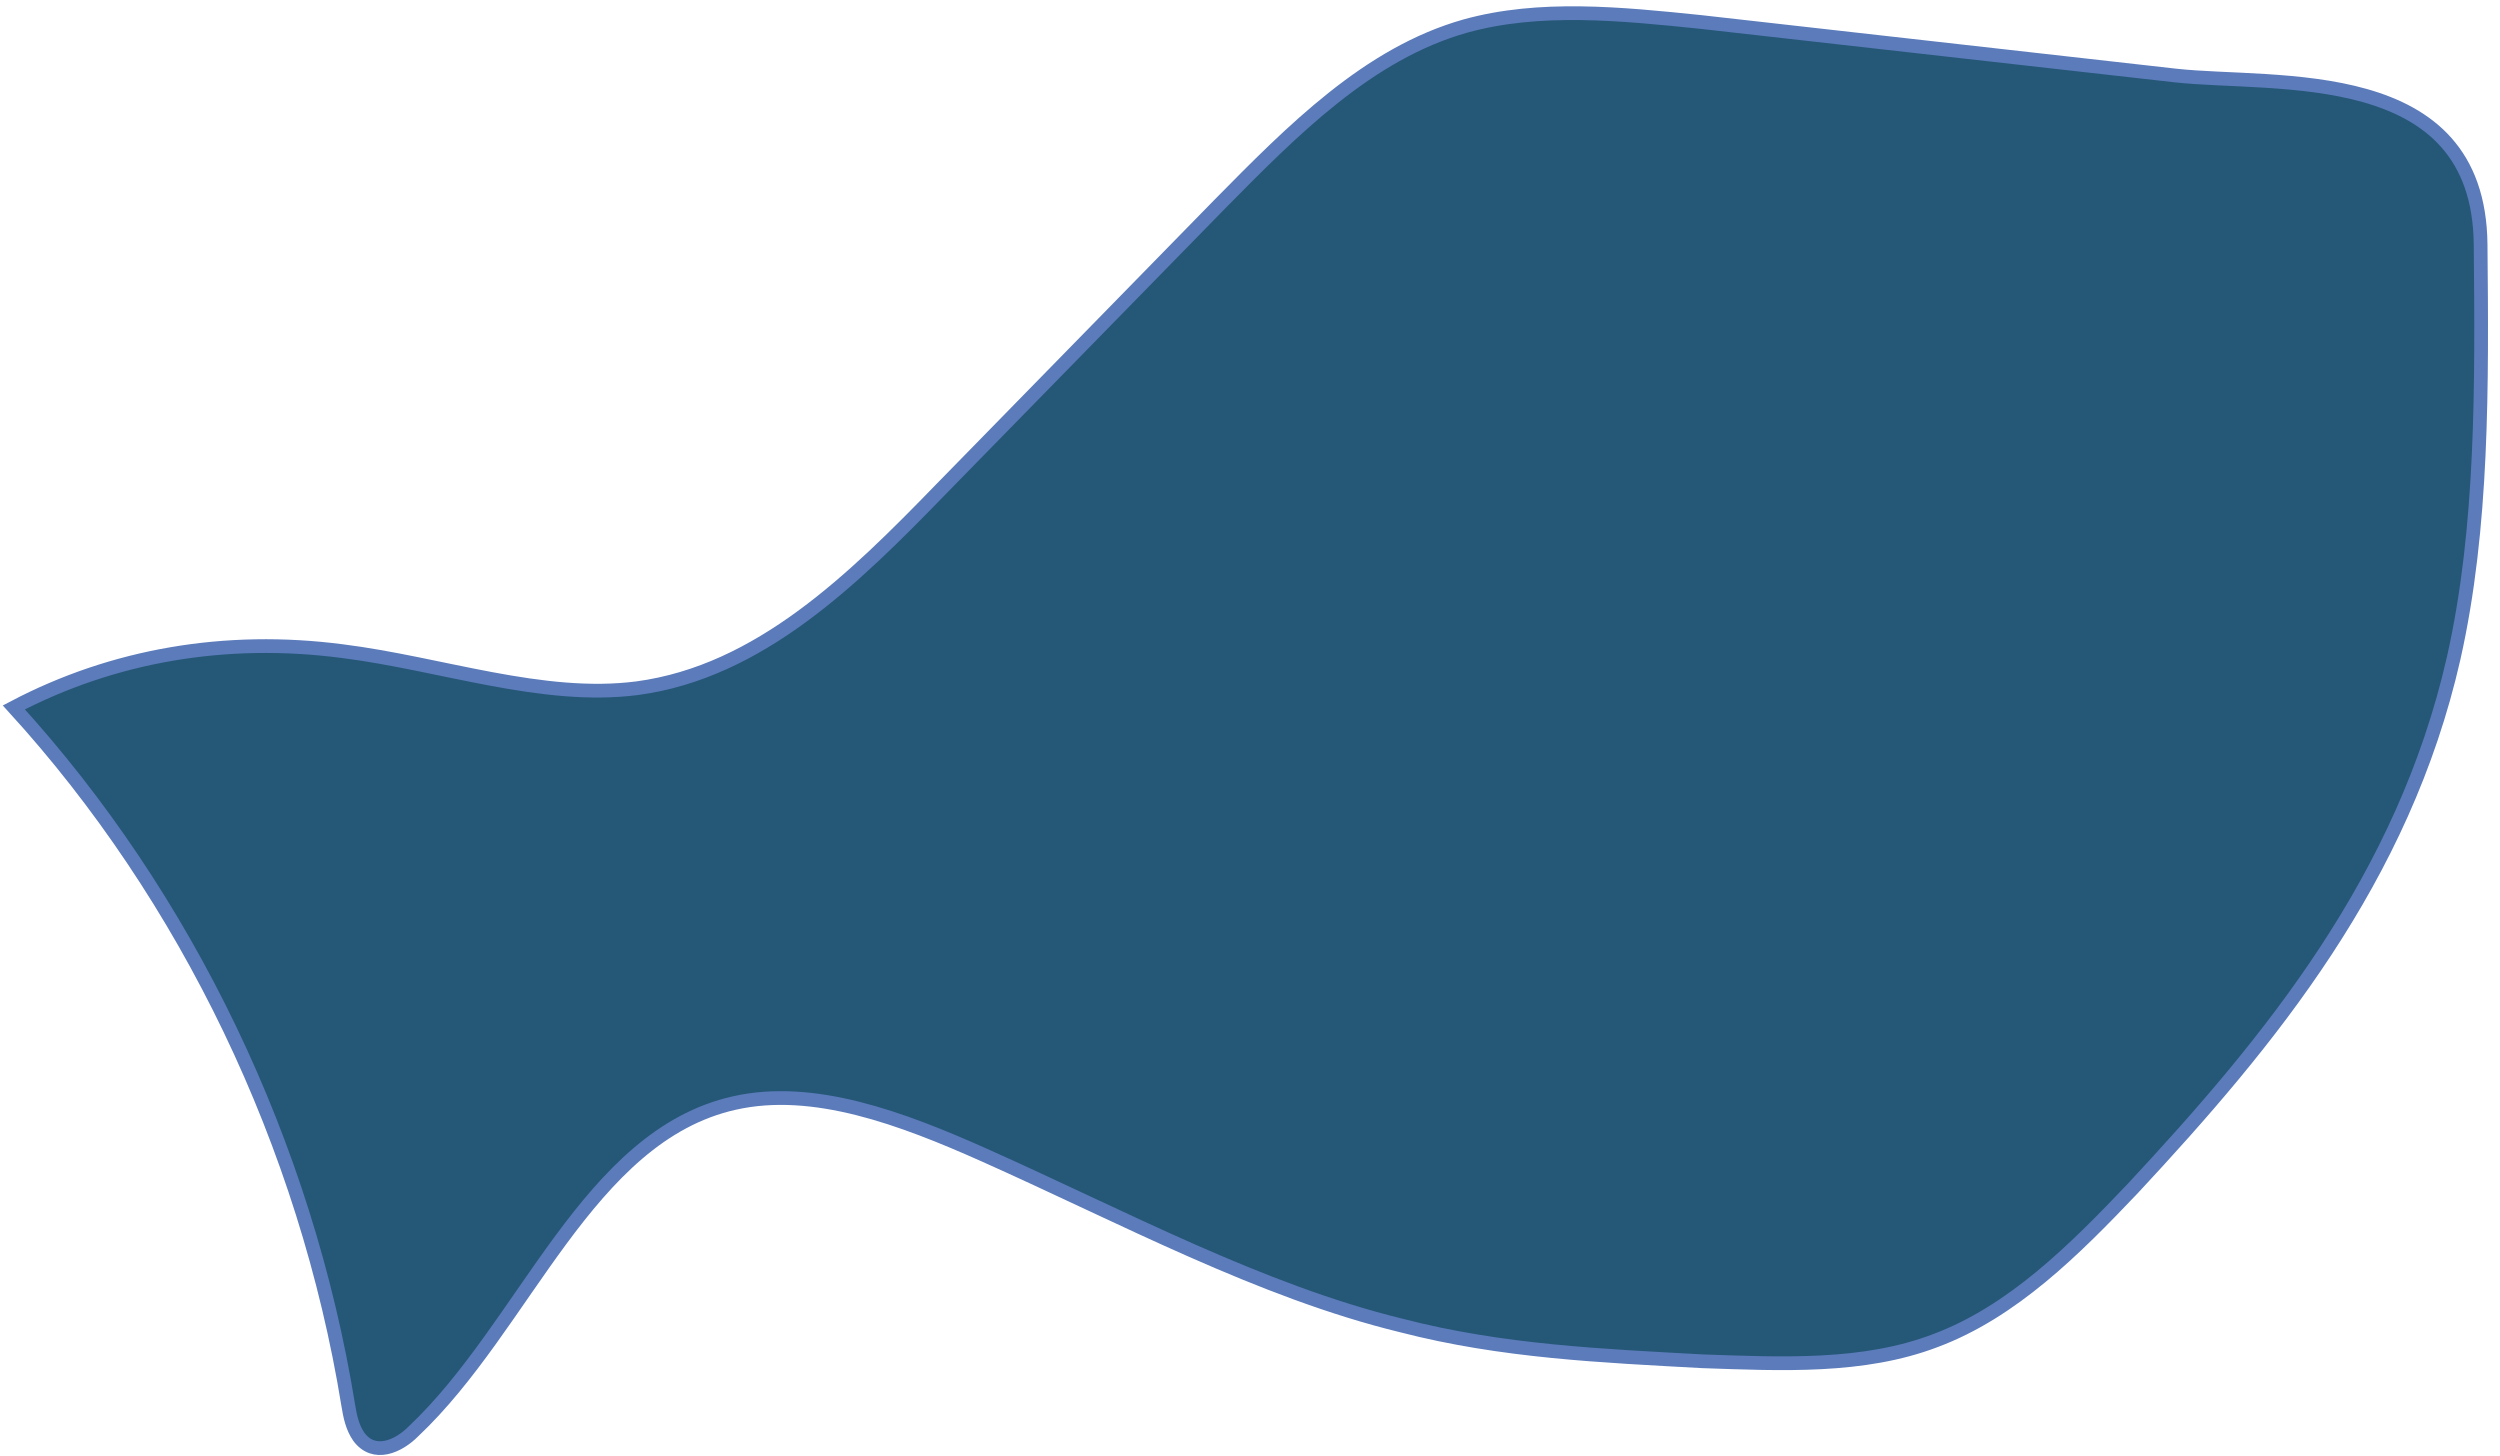 <svg width="182" height="106" fill="none" xmlns="http://www.w3.org/2000/svg"><path d="M123.818 1.6c-5.825-.6-11.752-1.2-17.15.3-7.072 2-12.575 7.6-17.904 13L68.517 35.6c-6.4 6.6-13.231 13.3-22.114 14.5-6.916.9-14.315-1.8-21.51-2.7-8.466-1.1-16.655.3-23.884 4.1 12.587 13.8 21.263 31.8 24.344 50.8.13.8.29 1.6.772 2.3 1.112 1.5 2.889.701 3.976-.399 8.167-7.7 12.659-21.5 23.356-23.9C59.223 79 65.627 81.4 71.68 84.1c10.077 4.5 20.092 9.9 30.356 12.4 7.332 1.9 14.633 2.2 21.89 2.6 5.805.2 11.712.5 16.959-1.5 5.623-2.1 10.124-6.6 14.4-11.1 9.96-10.7 19.689-22.5 23.345-38.6 2.14-9.5 2.054-19.9 1.958-30.1-.122-13.3-14.901-11.5-22.192-12.3l-34.579-3.9z" fill="#255776" stroke="#5B7BBB" stroke-miterlimit="10"/></svg>